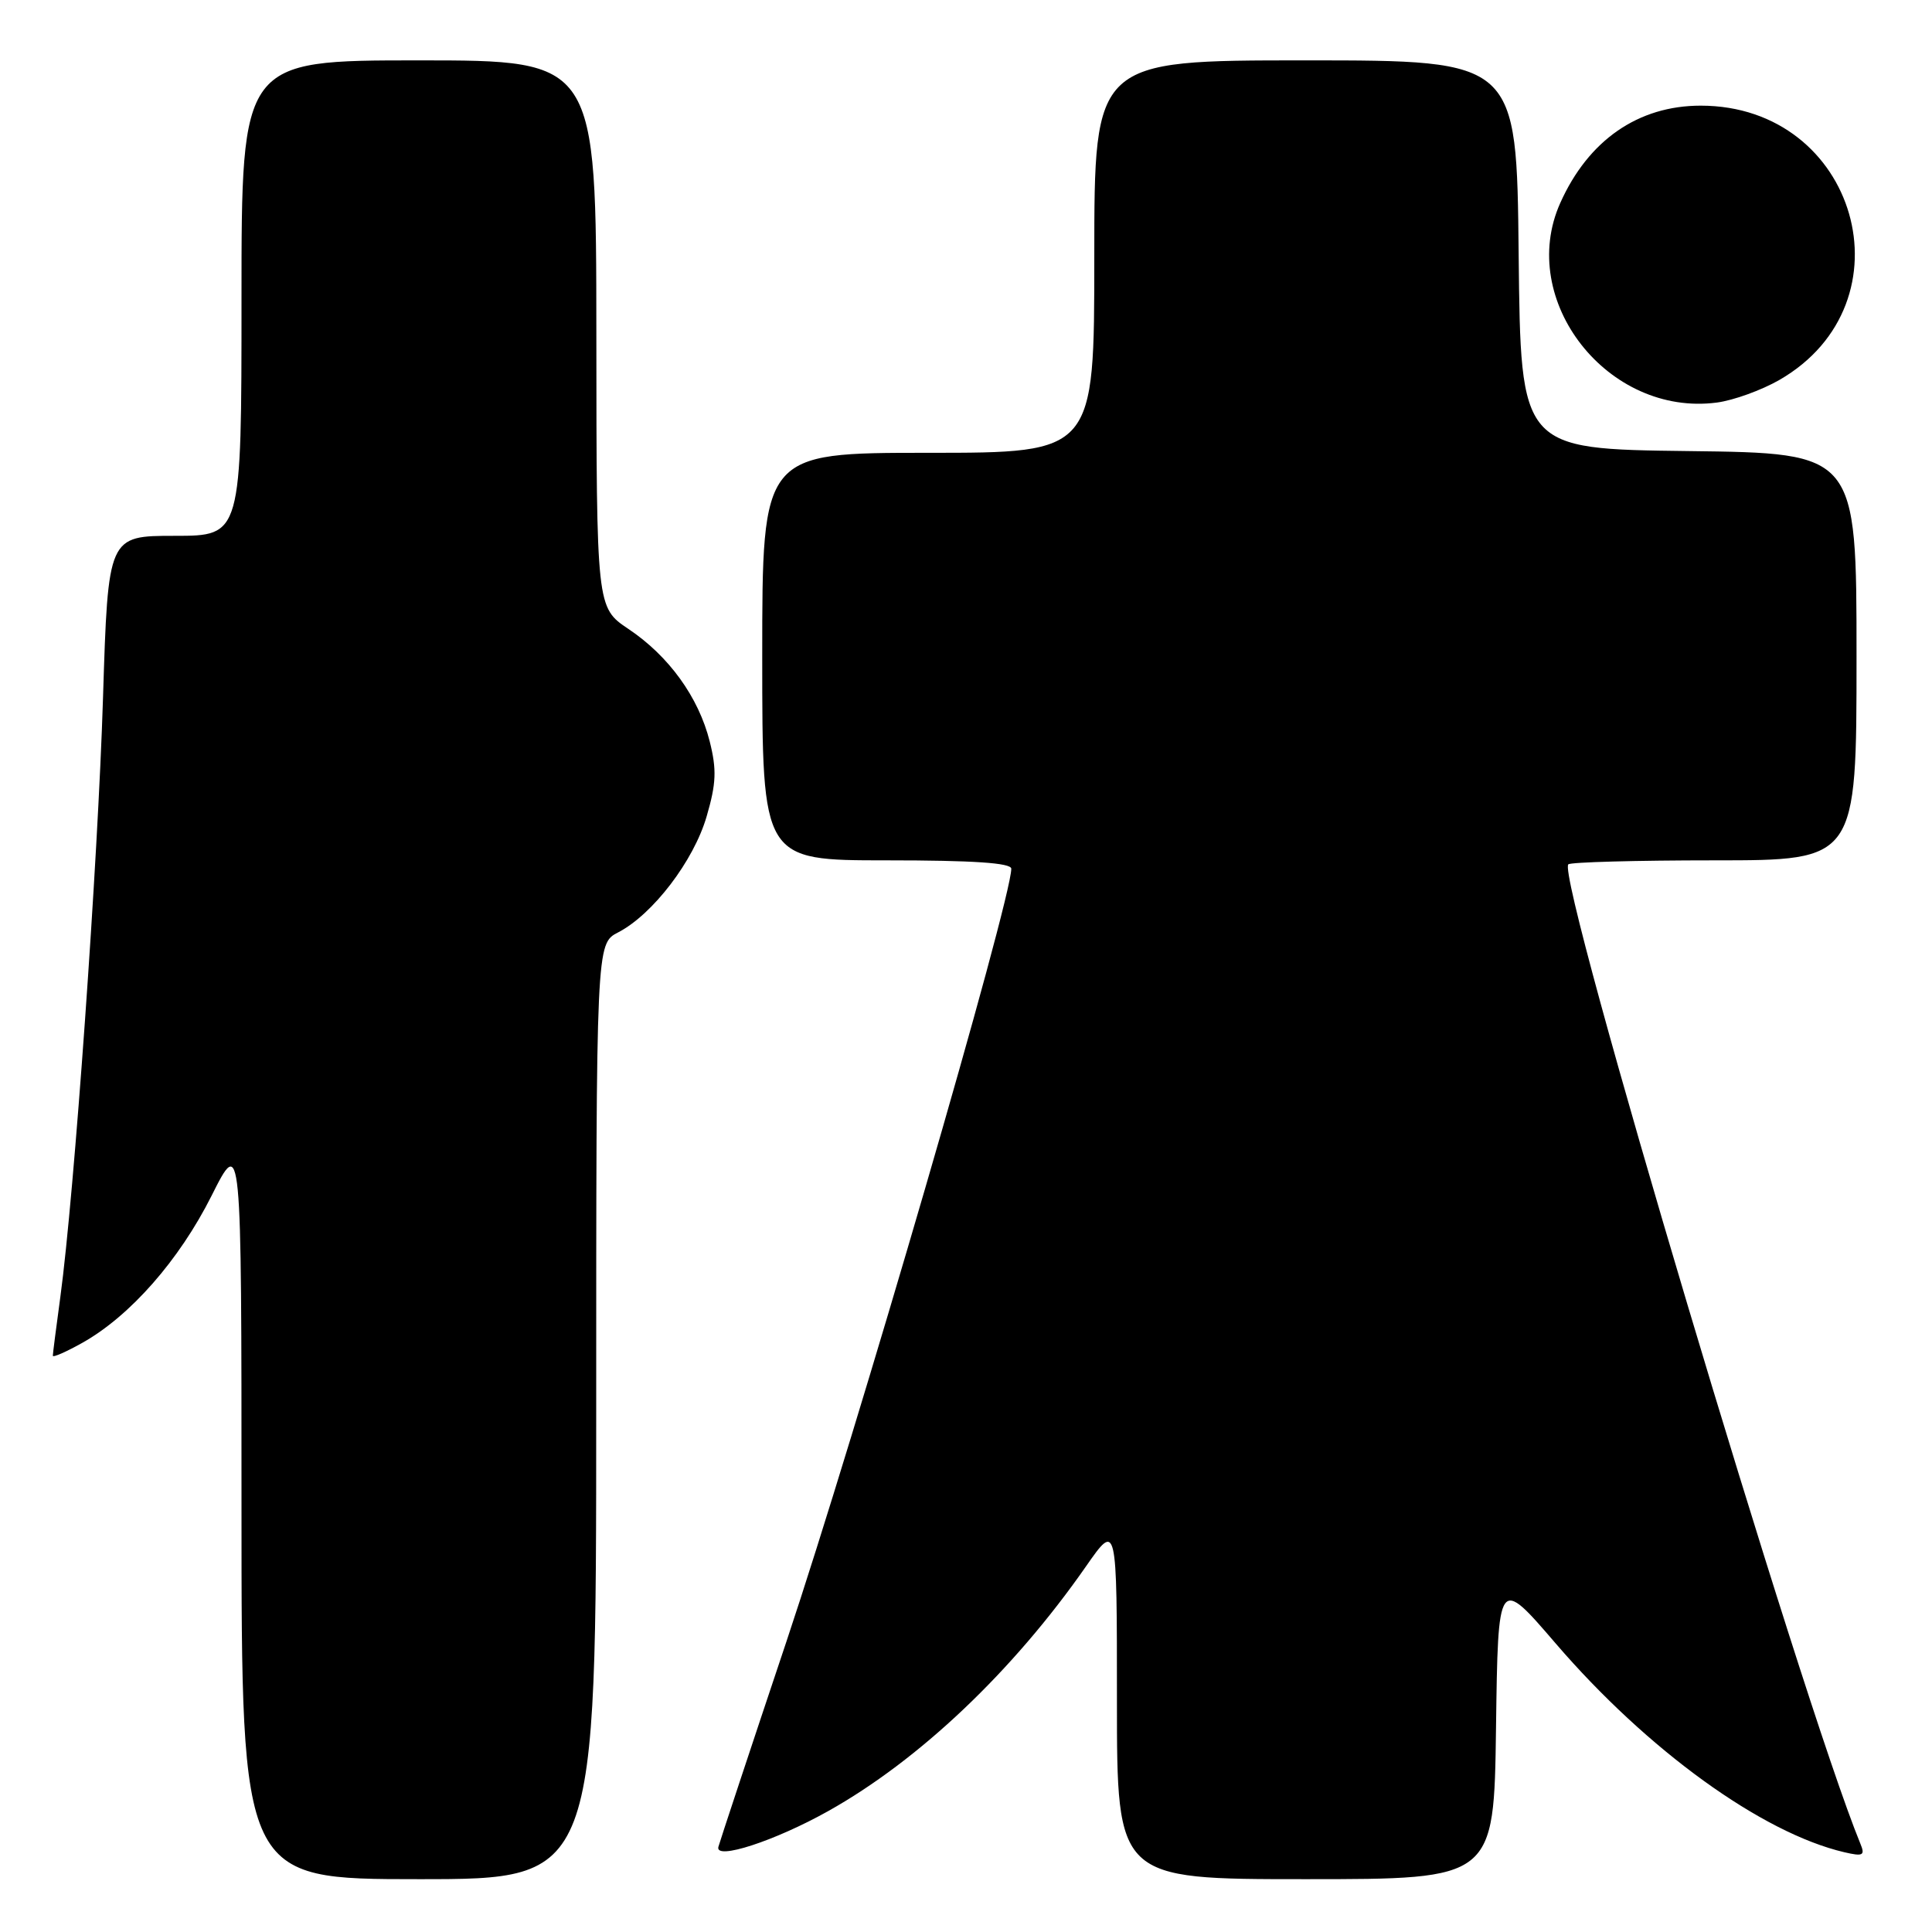 <?xml version="1.0" encoding="UTF-8" standalone="no"?>
<!DOCTYPE svg PUBLIC "-//W3C//DTD SVG 1.1//EN" "http://www.w3.org/Graphics/SVG/1.1/DTD/svg11.dtd" >
<svg xmlns="http://www.w3.org/2000/svg" xmlns:xlink="http://www.w3.org/1999/xlink" version="1.1" viewBox="0 0 256 256">
 <g >
 <path fill="currentColor"
d=" M 79.00 187.03 C 79.00 125.05 79.00 125.05 81.90 123.55 C 86.50 121.17 91.92 114.07 93.63 108.19 C 94.91 103.81 94.98 101.98 94.04 98.24 C 92.56 92.37 88.63 86.93 83.27 83.34 C 79.04 80.50 79.04 80.50 79.02 44.25 C 79.00 8.00 79.00 8.00 55.50 8.00 C 32.00 8.00 32.00 8.00 32.00 39.50 C 32.00 71.00 32.00 71.00 23.16 71.00 C 14.32 71.00 14.32 71.00 13.65 92.45 C 12.98 114.13 9.83 158.36 8.00 171.82 C 7.45 175.85 7.00 179.37 7.00 179.64 C 7.00 179.91 8.77 179.13 10.93 177.92 C 17.26 174.36 23.74 166.98 28.02 158.47 C 32.00 150.54 32.00 150.54 32.00 199.77 C 32.00 249.00 32.00 249.00 55.50 249.00 C 79.00 249.00 79.00 249.00 79.00 187.03 Z  M 198.23 228.94 C 198.50 208.88 198.50 208.88 206.14 217.77 C 218.28 231.89 233.44 242.87 244.38 245.43 C 246.87 246.01 247.16 245.86 246.51 244.30 C 238.65 225.13 206.15 116.18 207.81 114.53 C 208.10 114.24 216.81 114.00 227.17 114.00 C 246.00 114.00 246.00 114.00 246.00 87.02 C 246.00 60.04 246.00 60.04 223.75 59.77 C 201.50 59.50 201.50 59.50 201.23 33.75 C 200.97 8.00 200.97 8.00 172.98 8.00 C 145.00 8.00 145.00 8.00 145.00 34.00 C 145.00 60.00 145.00 60.00 123.00 60.00 C 101.00 60.00 101.00 60.00 101.00 87.00 C 101.00 114.00 101.00 114.00 117.50 114.00 C 128.97 114.00 134.00 114.34 134.00 115.11 C 134.00 119.29 113.57 189.50 104.21 217.50 C 99.42 231.80 95.37 244.05 95.19 244.72 C 94.71 246.53 102.67 243.94 109.74 239.98 C 121.81 233.22 134.21 221.45 143.88 207.58 C 148.00 201.67 148.00 201.67 148.00 225.33 C 148.00 249.00 148.00 249.00 172.98 249.00 C 197.96 249.00 197.96 249.00 198.23 228.94 Z  M 235.77 50.35 C 253.57 40.10 246.09 14.00 225.35 14.00 C 217.07 14.00 210.46 18.58 206.74 26.90 C 200.96 39.82 213.07 55.24 227.50 53.34 C 229.70 53.05 233.42 51.70 235.77 50.35 Z "/>
</g>
</svg>